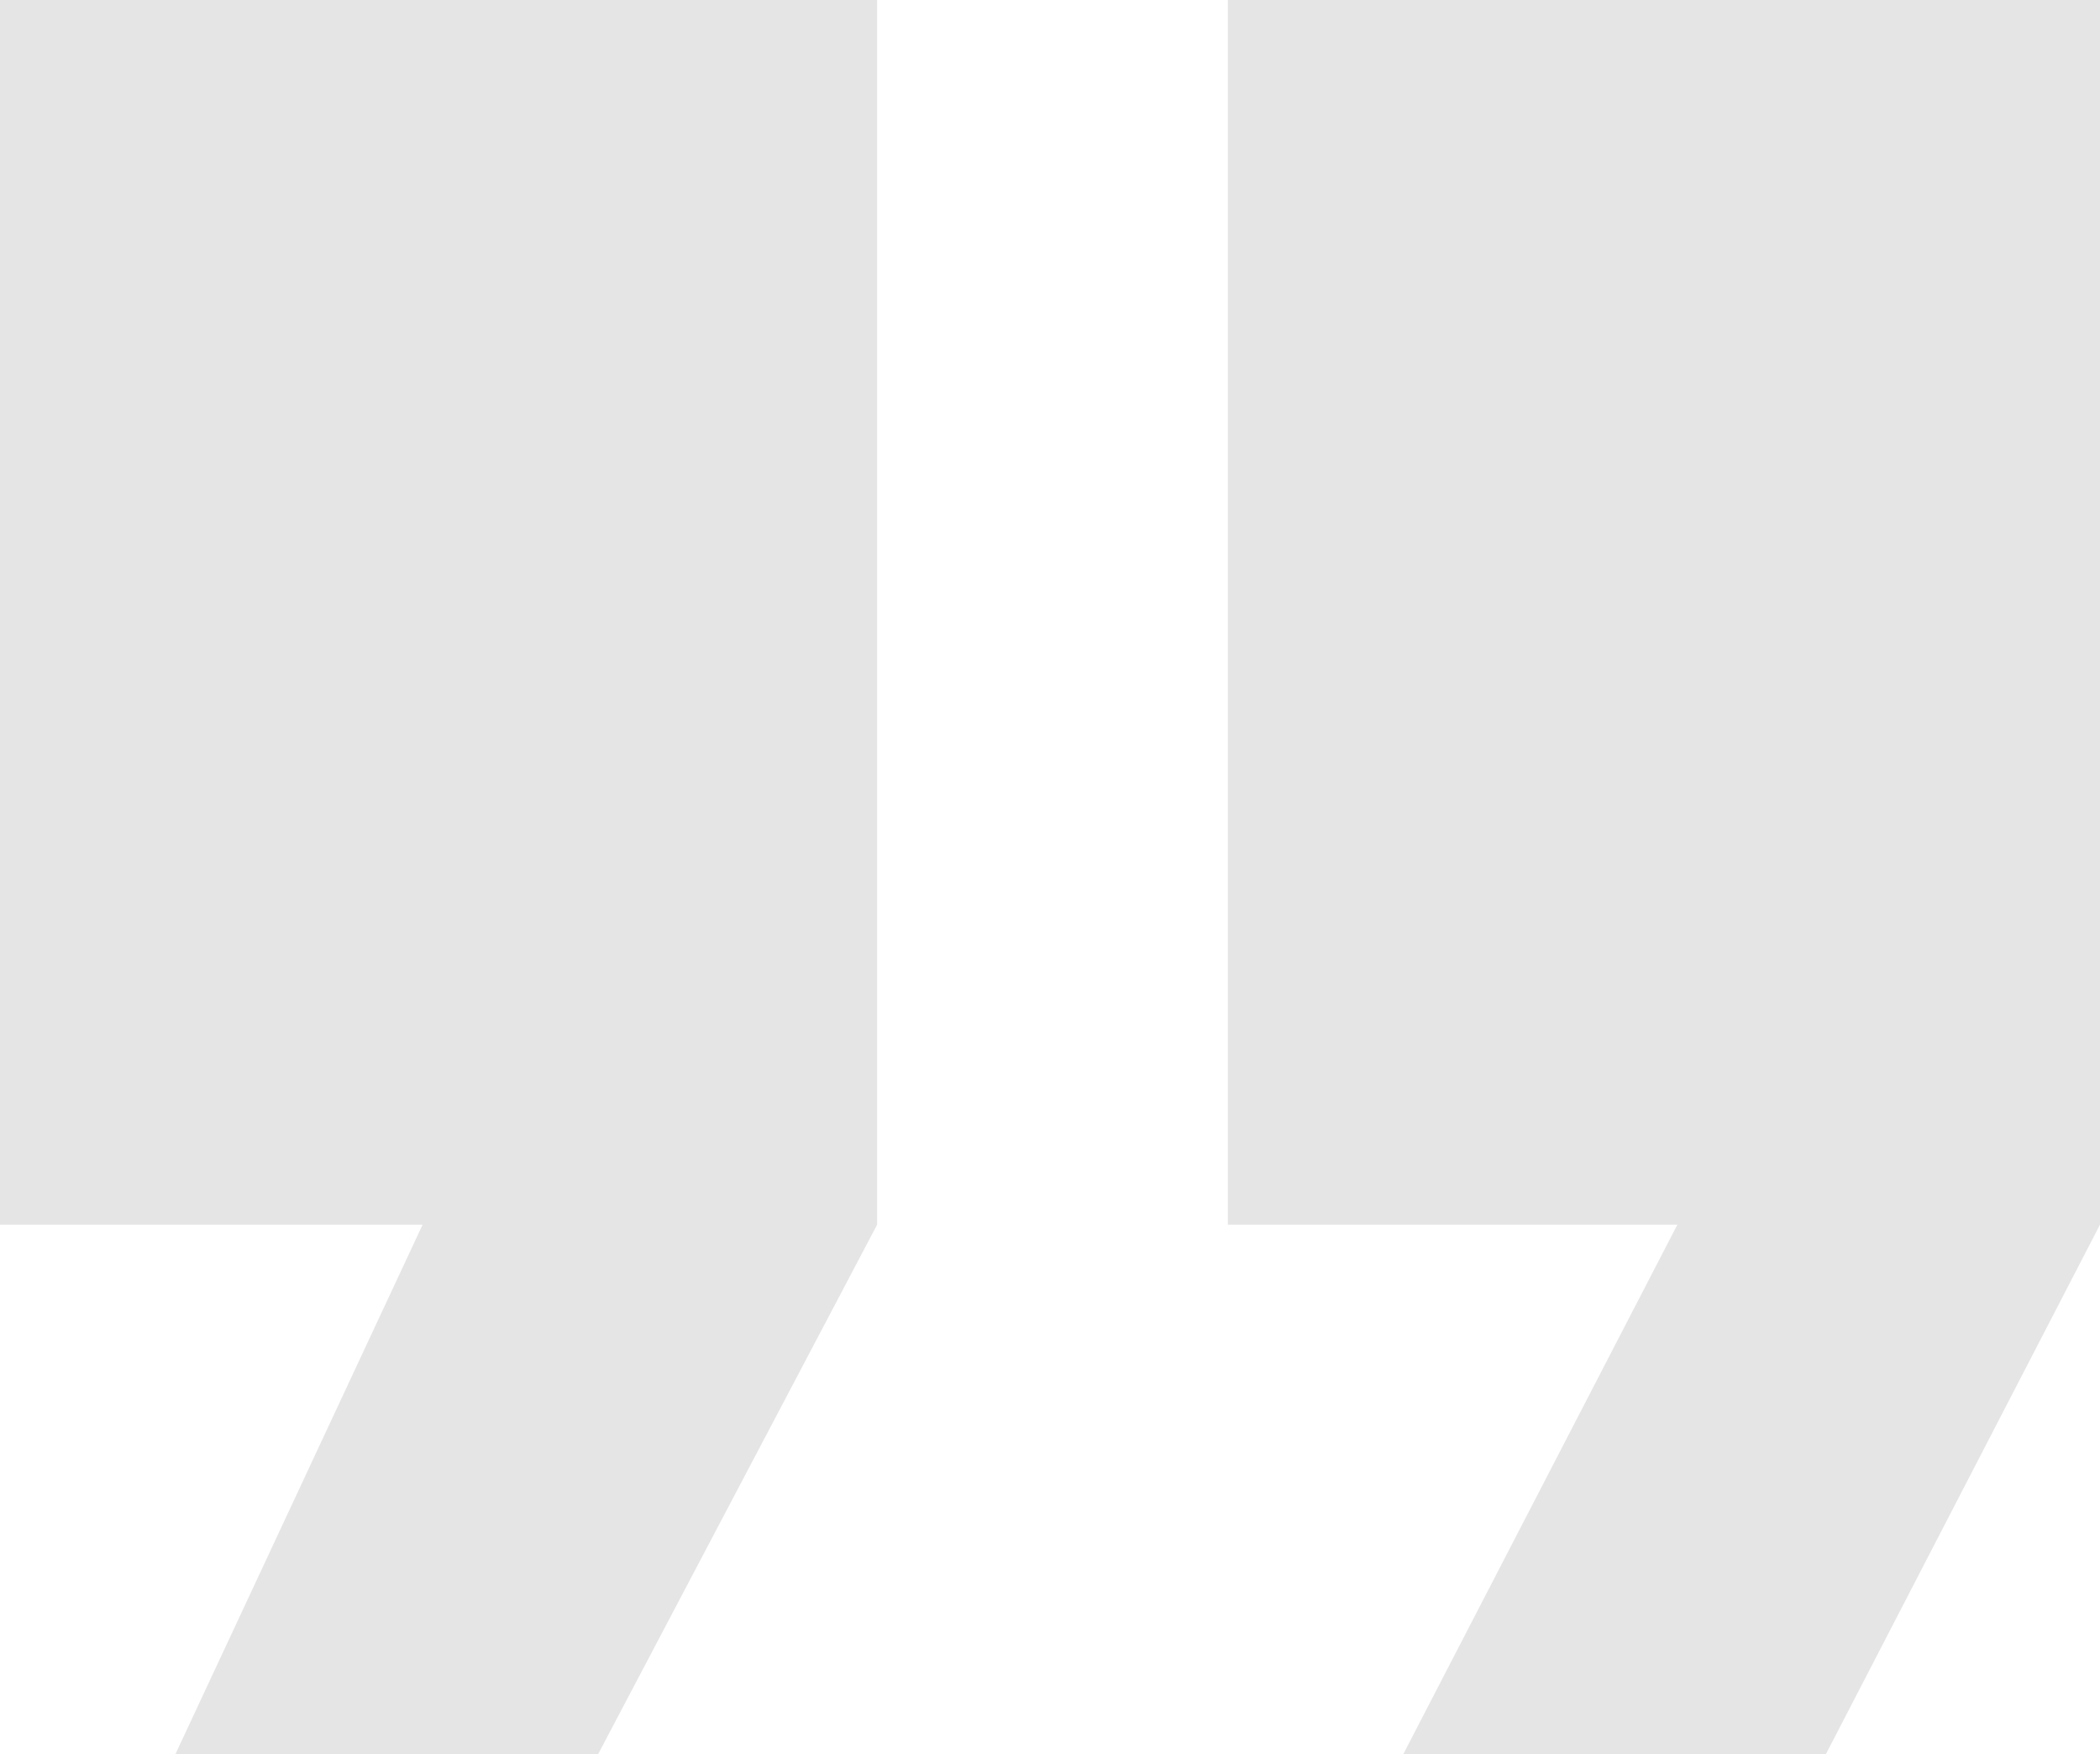 <svg xmlns="http://www.w3.org/2000/svg" width="26.937" height="22.5" viewBox="0 0 26.937 22.5"><defs><style>.a{fill:#e5e5e5;}</style></defs><path class="a" d="M6.778,29.25H12.2l3.579-6.792V6.75H4.528V22.458H9.949Zm15.75,0h5.421l3.516-6.792V6.75H20.278V22.458h5.766Z" transform="translate(-4.528 -6.75)"/></svg>